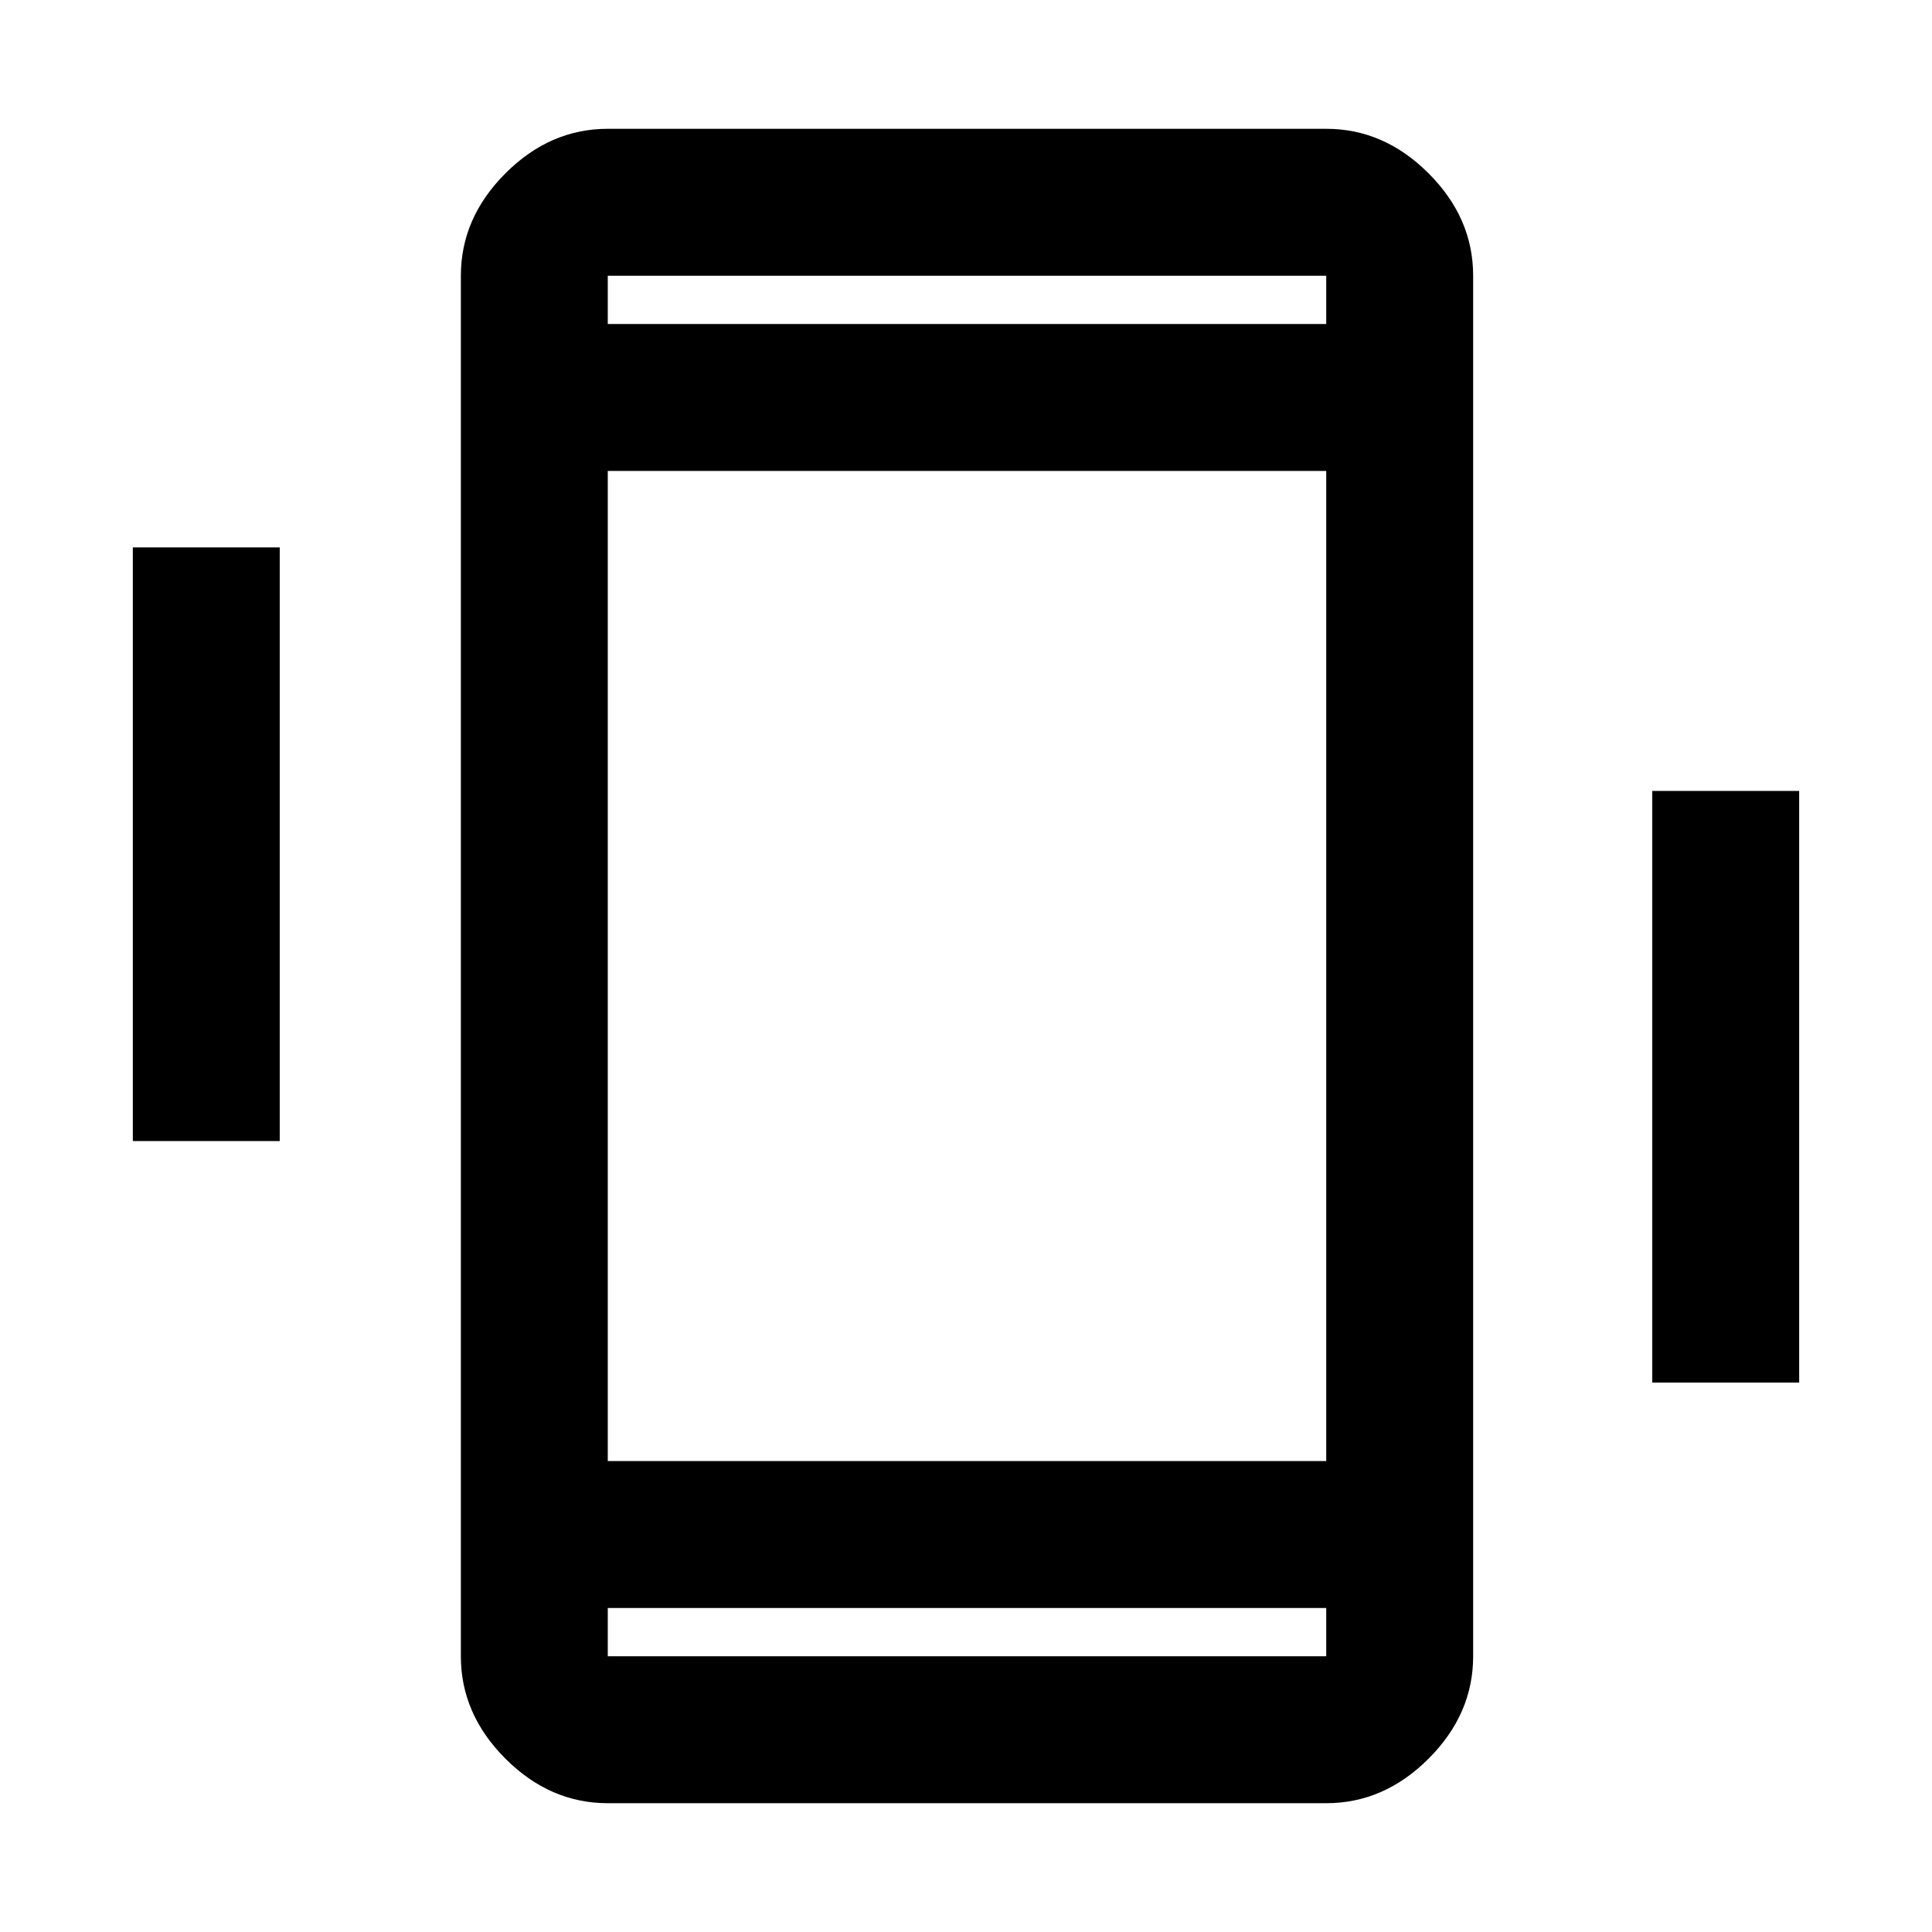 <svg xmlns="http://www.w3.org/2000/svg" height="48" viewBox="0 -960 960 960" width="48"><path d="M66-393v-295h73v295H66Zm755 120v-294h73v294h-73ZM302-64q-28.73 0-50.86-22.14Q229-108.28 229-137v-686q0-28.72 22.14-50.86Q273.27-896 302-896h357q28.72 0 50.86 22.14T732-823v686q0 28.72-22.14 50.86T659-64H302Zm357-97H302v24h357v-24ZM302-799h357v-24H302v24Zm0 0v-24 24Zm0 638v24-24Zm0-73h357v-492H302v492Z"/></svg>